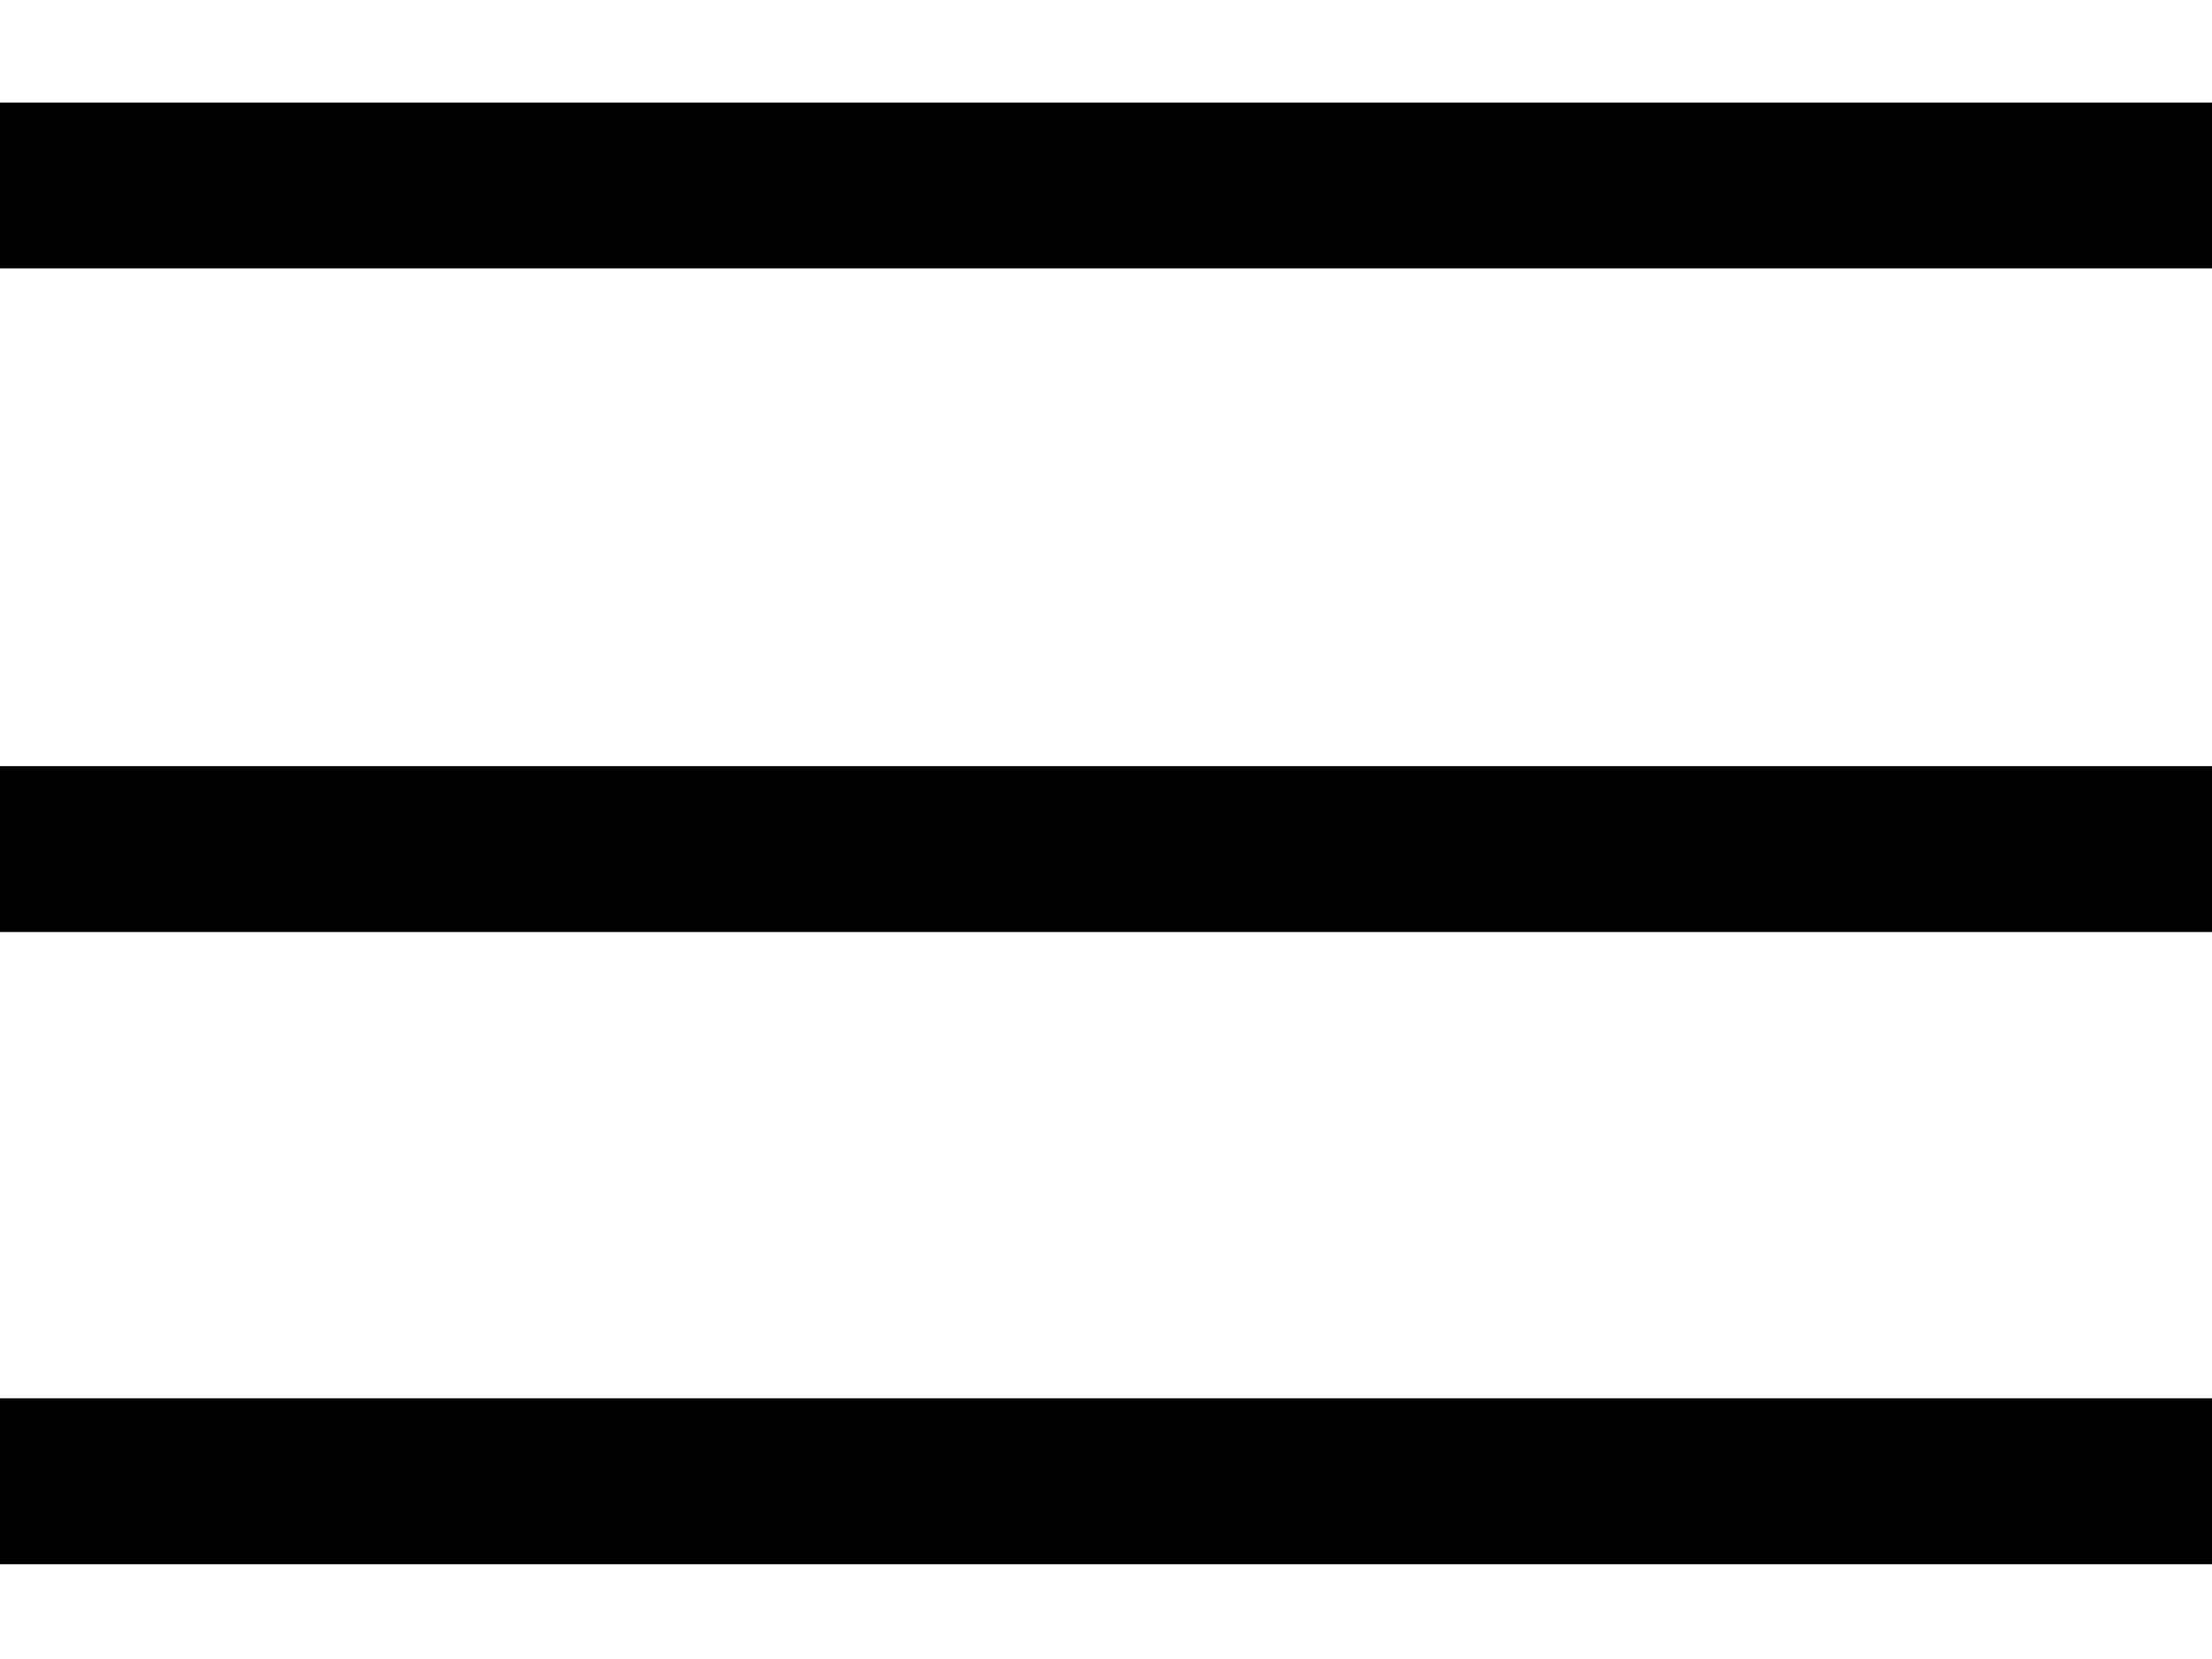 <svg width="20" height="15" viewBox="0 0 20 15" fill="none" xmlns="http://www.w3.org/2000/svg">
<line y1="1.677" x2="20" y2="1.677" stroke="black" stroke-width="1.5"/>
<line y1="7.677" x2="20" y2="7.677" stroke="black" stroke-width="1.5"/>
<line y1="13.393" x2="20" y2="13.393" stroke="black" stroke-width="1.5"/>
</svg>
